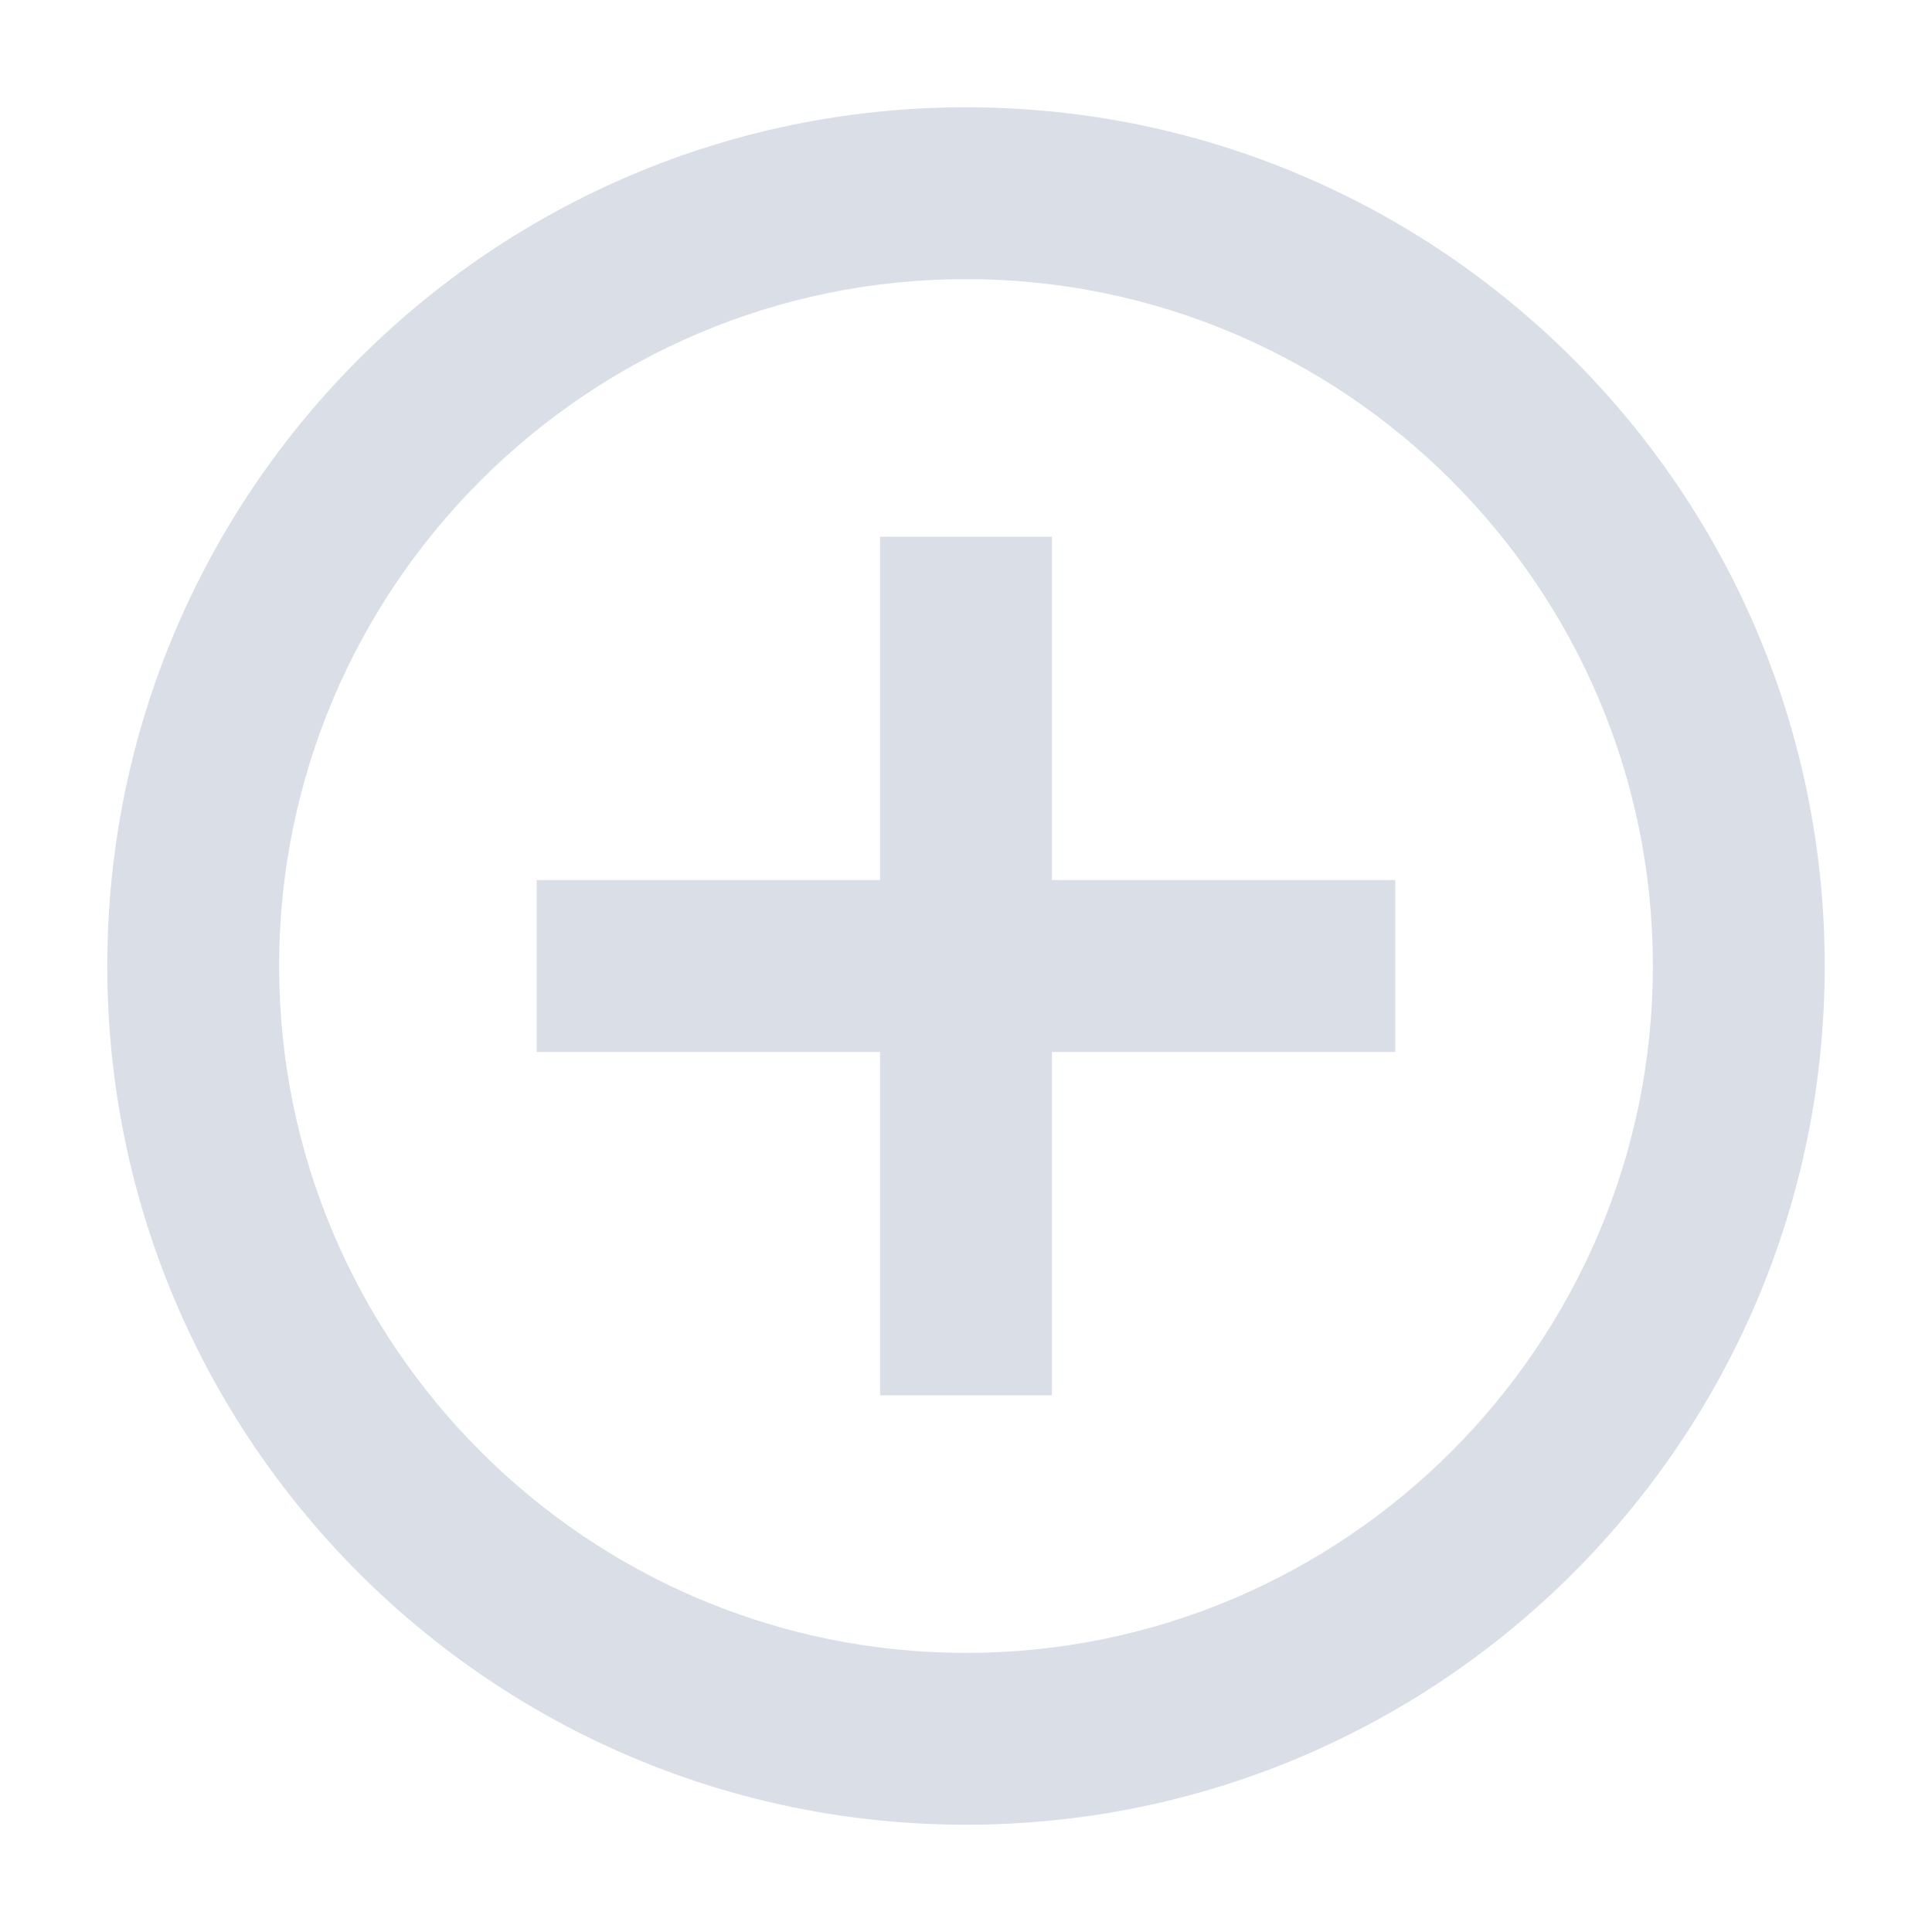 <svg width="15" height="15" viewBox="0 0 15 15" fill="none" xmlns="http://www.w3.org/2000/svg">
<path d="M8.167 4.167H6.833V6.833H4.167V8.167H6.833V10.833H8.167V8.167H10.833V6.833H8.167V4.167ZM7.5 0.833C3.82 0.833 0.833 3.82 0.833 7.5C0.833 11.18 3.82 14.167 7.5 14.167C11.18 14.167 14.167 11.18 14.167 7.5C14.167 3.82 11.18 0.833 7.5 0.833ZM7.5 12.833C4.56 12.833 2.167 10.44 2.167 7.5C2.167 4.56 4.56 2.167 7.5 2.167C10.44 2.167 12.833 4.56 12.833 7.5C12.833 10.44 10.44 12.833 7.5 12.833Z" fill="#DADEE6"/>
</svg>
